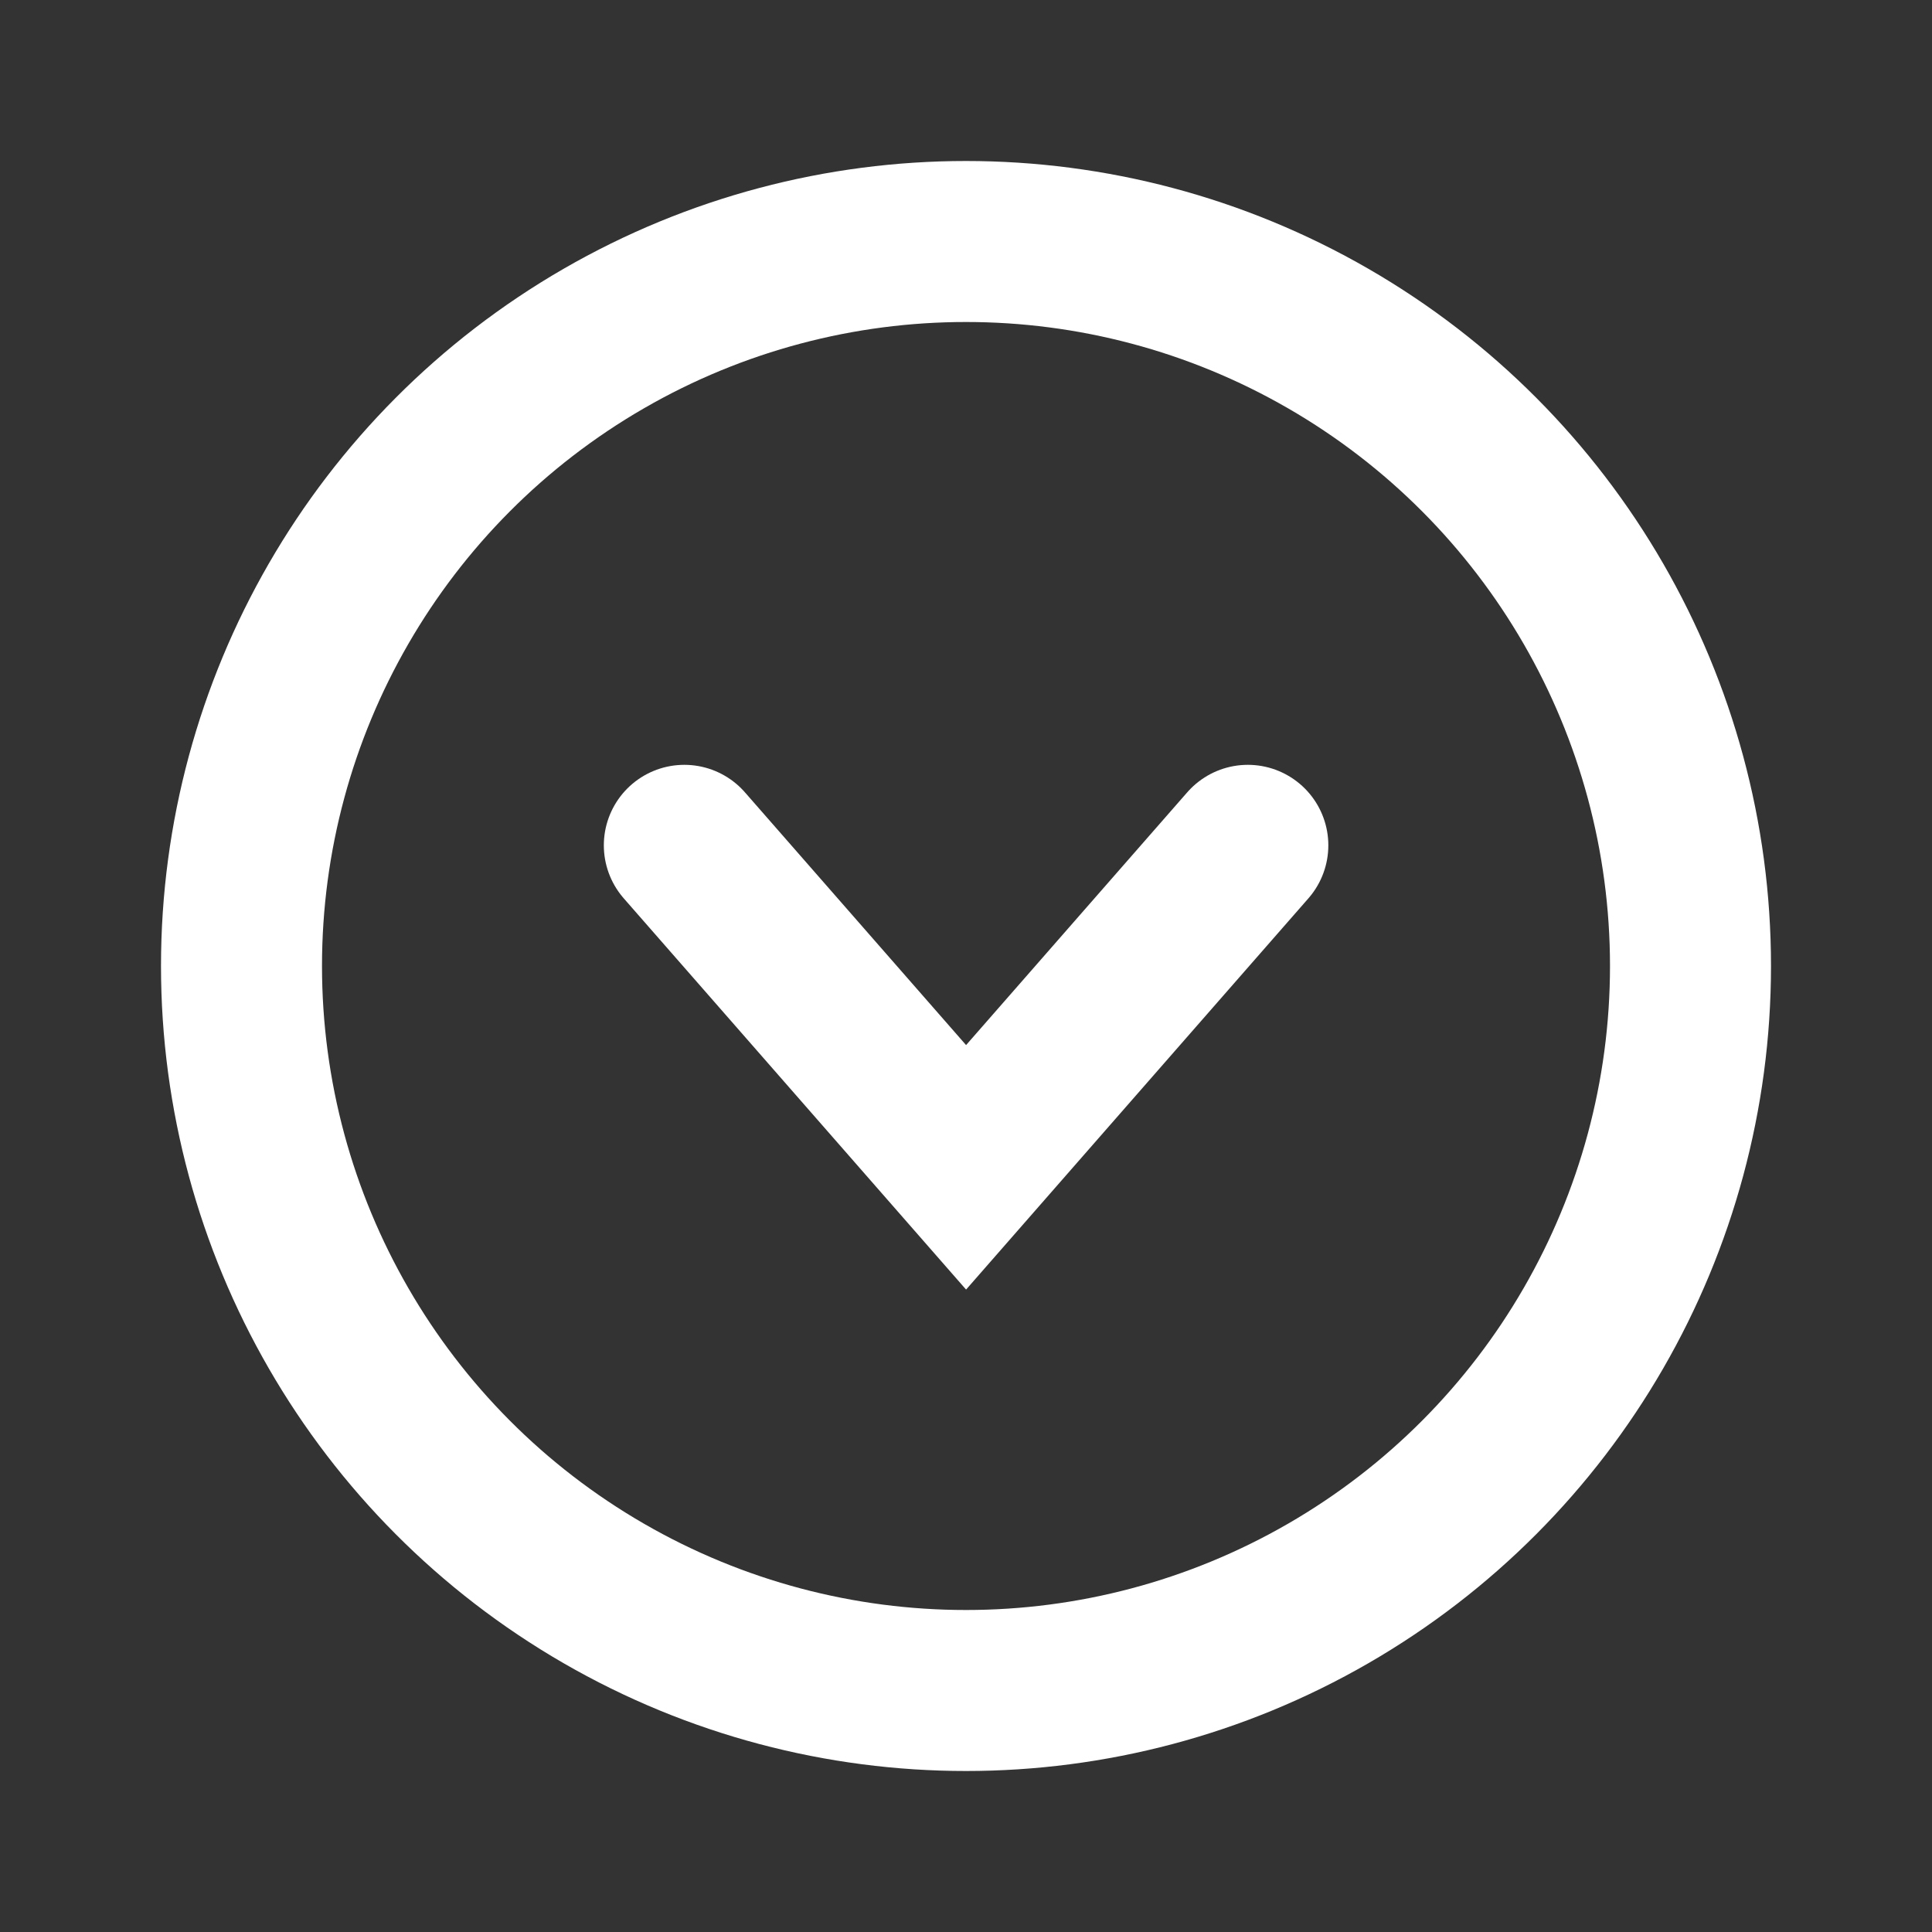 <svg xmlns="http://www.w3.org/2000/svg" width="24" height="24" viewBox="0 0 24 24">
    <rect x="0" y="0" width="24" height="24" fill="#333333" stroke="none"/>
    <g data-name="타원 51" transform="translate(2 2)" style="stroke:#fff;stroke-linecap:round;stroke-width:2px;fill:transparent">
        <circle cx="10" cy="10" r="10" style="stroke:none"/>
        <circle cx="10" cy="10" r="9" style="fill:none"/>
    </g>
    <path data-name="패스 2538" d="m9.071 14.119 4-3.5-4-3.5" transform="rotate(90 10.595 12.025)" style="fill:none;stroke:#fff;stroke-linecap:round;stroke-width:2px"/>
</svg>
